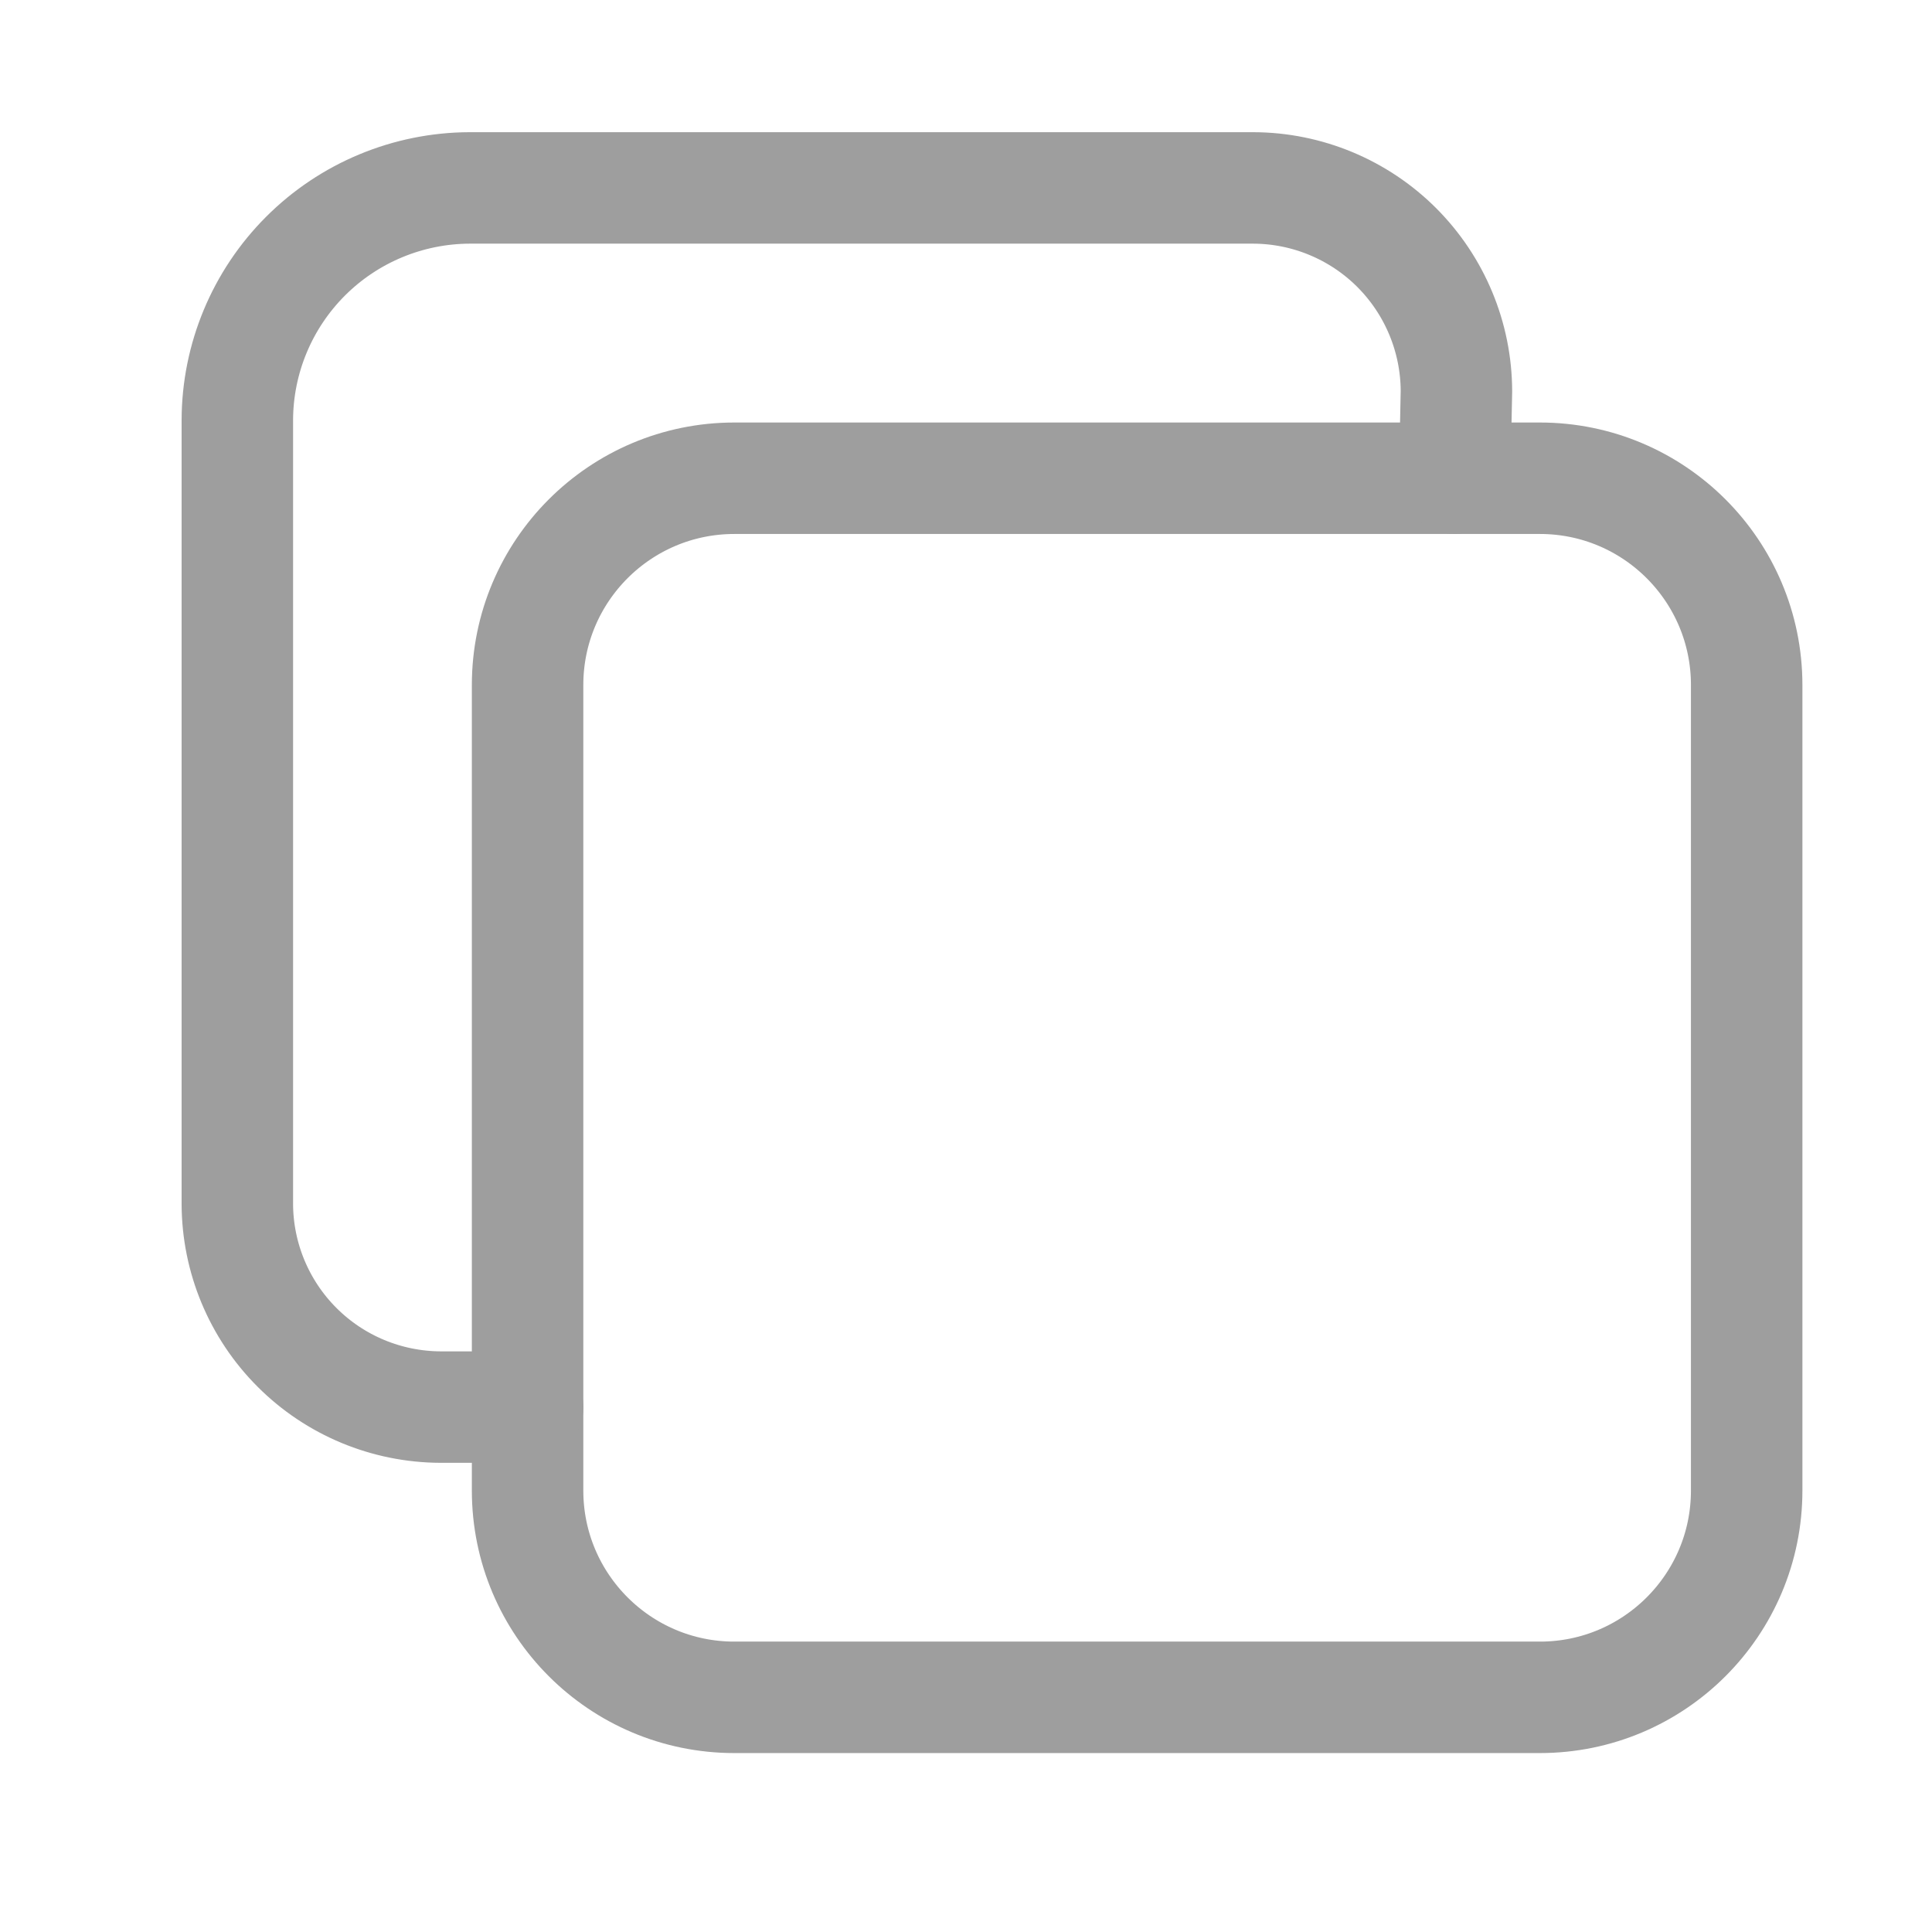 <svg width="26" height="26" viewBox="0 0 26 26" fill="none" xmlns="http://www.w3.org/2000/svg">
<path d="M20.723 6.436H9.883C8.346 6.436 7.1 7.682 7.1 9.219V20.059C7.1 21.596 8.346 22.842 9.883 22.842H20.723C22.26 22.842 23.506 21.596 23.506 20.059V9.219C23.506 7.682 22.26 6.436 20.723 6.436Z" stroke="#9E9E9E" stroke-width="1.5" stroke-linejoin="round"/>
<path d="M19.576 6.436L19.6 5.264C19.598 4.539 19.309 3.845 18.797 3.332C18.285 2.82 17.59 2.531 16.866 2.529H6.319C5.491 2.532 4.697 2.862 4.112 3.447C3.526 4.033 3.196 4.826 3.194 5.654V16.201C3.196 16.926 3.485 17.62 3.997 18.132C4.509 18.645 5.204 18.933 5.928 18.936H7.1" stroke="#9E9E9E" stroke-width="1.5" stroke-linecap="round" stroke-linejoin="round"/>
</svg>
